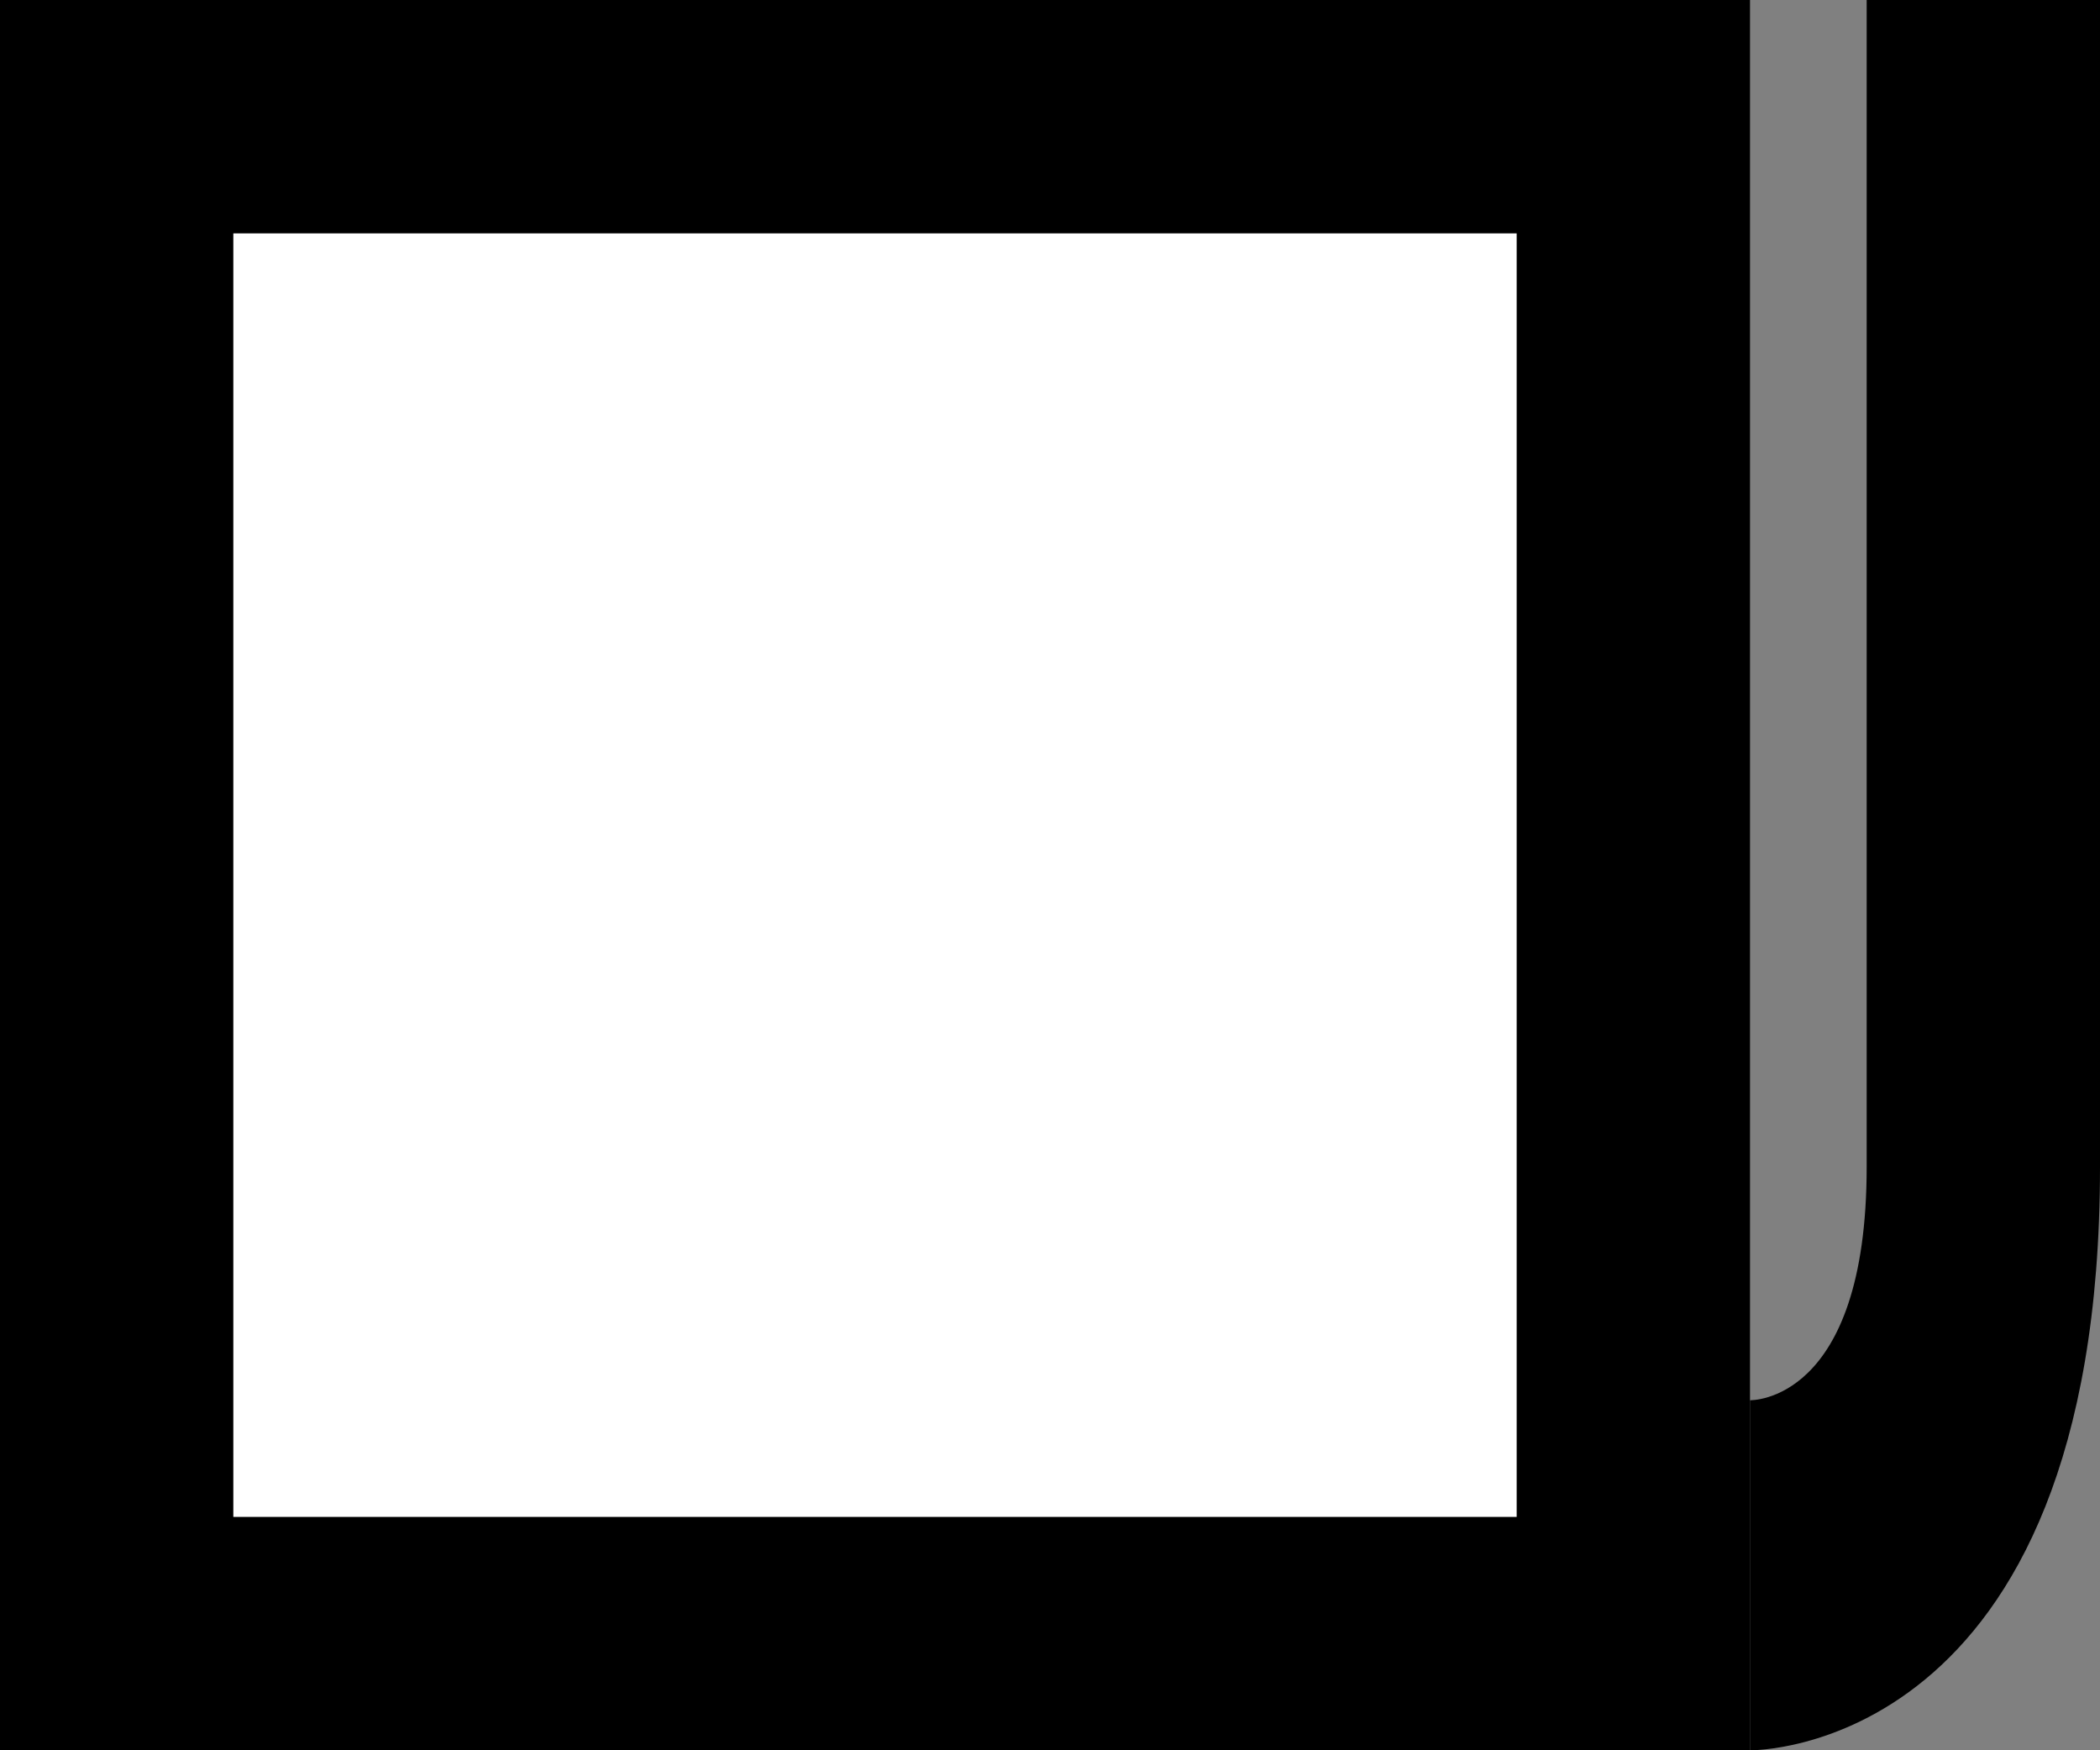 <svg xmlns="http://www.w3.org/2000/svg" width="18" height="15" version="1.0"><rect width="100%" height="100%" fill="#808080" stroke="none"/><path d="M0 0h15v15H0z"/><path fill="#fff" d="M2 2h11v11H2z"/><path d="M16 0v10c0 2.03-1 2-1 2v3s3 .05 3-5V0h-2z"/></svg>